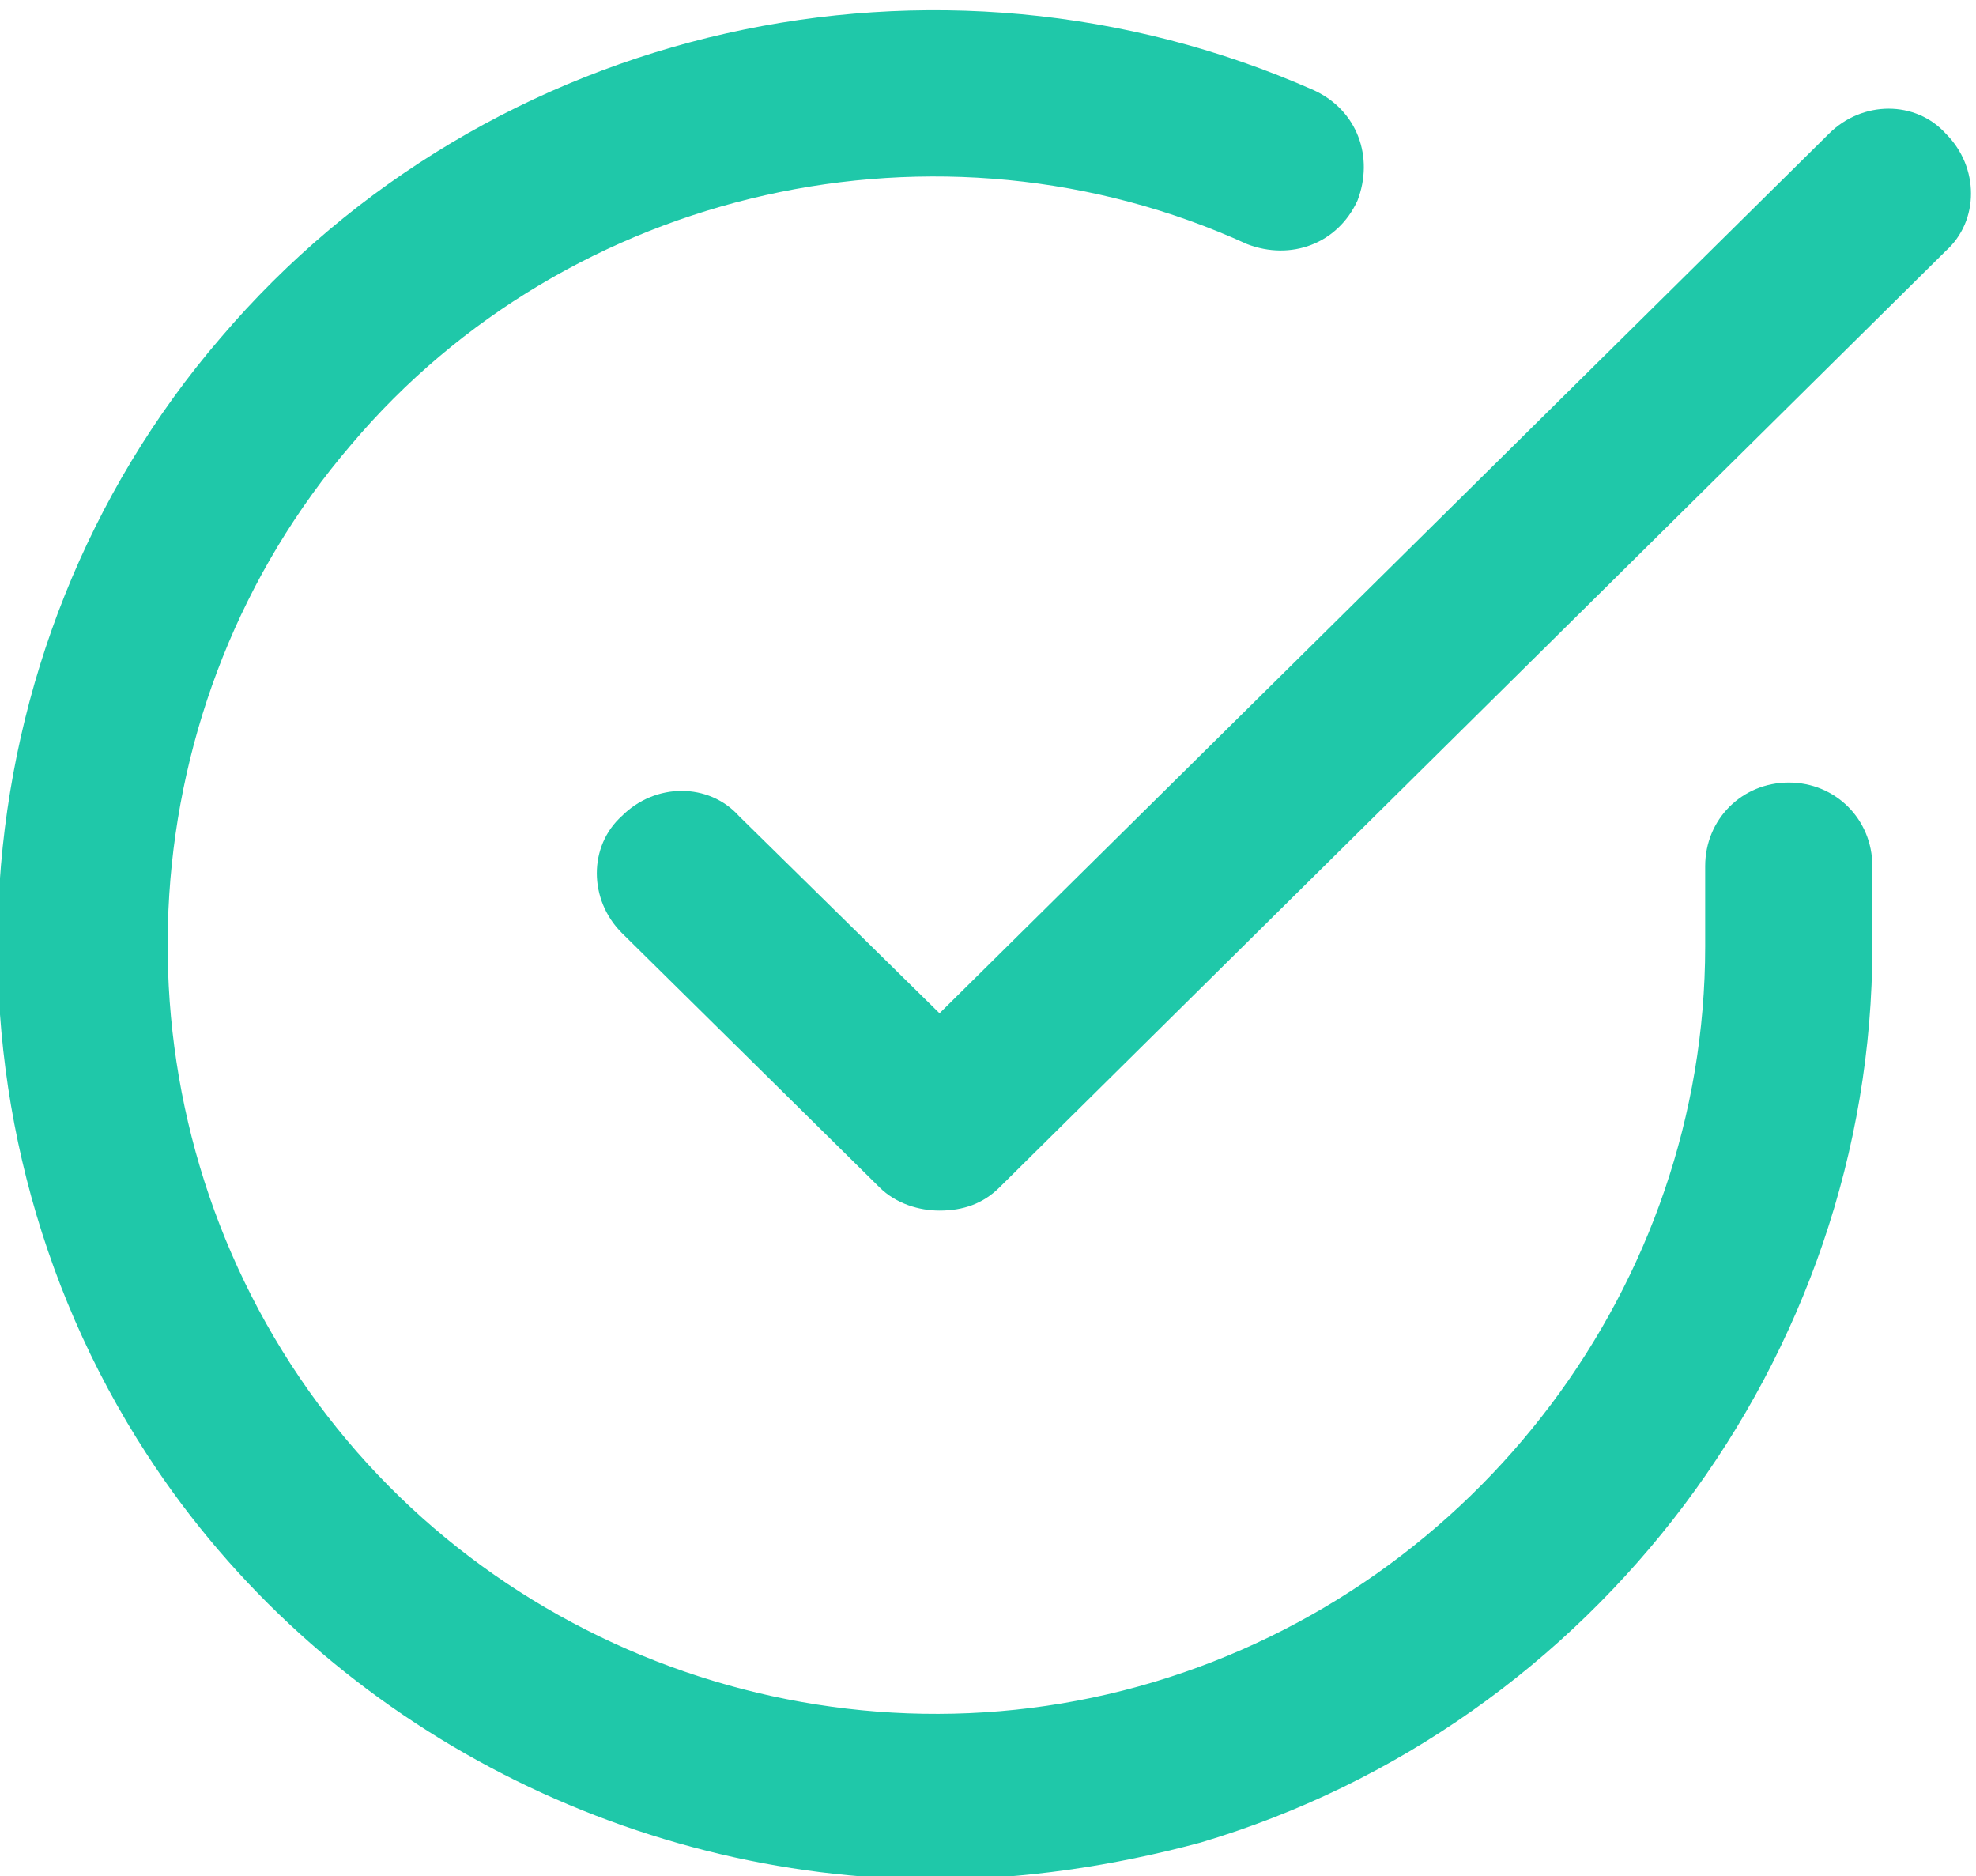 <?xml version="1.0" encoding="utf-8"?>
<!-- Generator: Adobe Illustrator 24.2.3, SVG Export Plug-In . SVG Version: 6.00 Build 0)  -->
<svg version="1.1" id="Ebene_1" xmlns="http://www.w3.org/2000/svg" xmlns:xlink="http://www.w3.org/1999/xlink" x="0px" y="0px"
	 width="59.1px" height="56.1px" viewBox="0 0 59.1 56.1" style="enable-background:new 0 0 59.1 56.1;" xml:space="preserve">
<style type="text/css">
	.st0{fill:#1FC8A9;}
</style>
<g>
	<path class="st0" d="M28,56.2c-9.3,0-18.4-4.7-23.6-12.7c-6.7-10.3-5.8-24.1,2.2-33.4c8-9.4,21.4-12.4,32.7-7.4
		c1.3,0.6,1.8,2,1.3,3.3c-0.6,1.3-2,1.8-3.3,1.3C28.1,3.1,17,5.6,10.5,13.3c-6.6,7.7-7.3,19-1.8,27.5c5.5,8.5,16.1,12.4,25.8,9.5
		c9.7-2.9,16.5-11.9,16.5-22v-2.4c0-1.4,1.1-2.5,2.5-2.5s2.5,1.1,2.5,2.5v2.4c0,12.3-8.3,23.3-20.1,26.8
		C33.3,55.8,30.6,56.2,28,56.2z"/>
</g>
<g>
	<path class="st0" d="M28.1,36.2c-0.6,0-1.3-0.2-1.8-0.7l-7.7-7.6c-1-1-1-2.6,0-3.5c1-1,2.6-1,3.5,0l6,5.9L54.7,4c1-1,2.6-1,3.5,0
		c1,1,1,2.6,0,3.5l-28.3,28C29.4,36,28.8,36.2,28.1,36.2z"/>
</g>
</svg>
